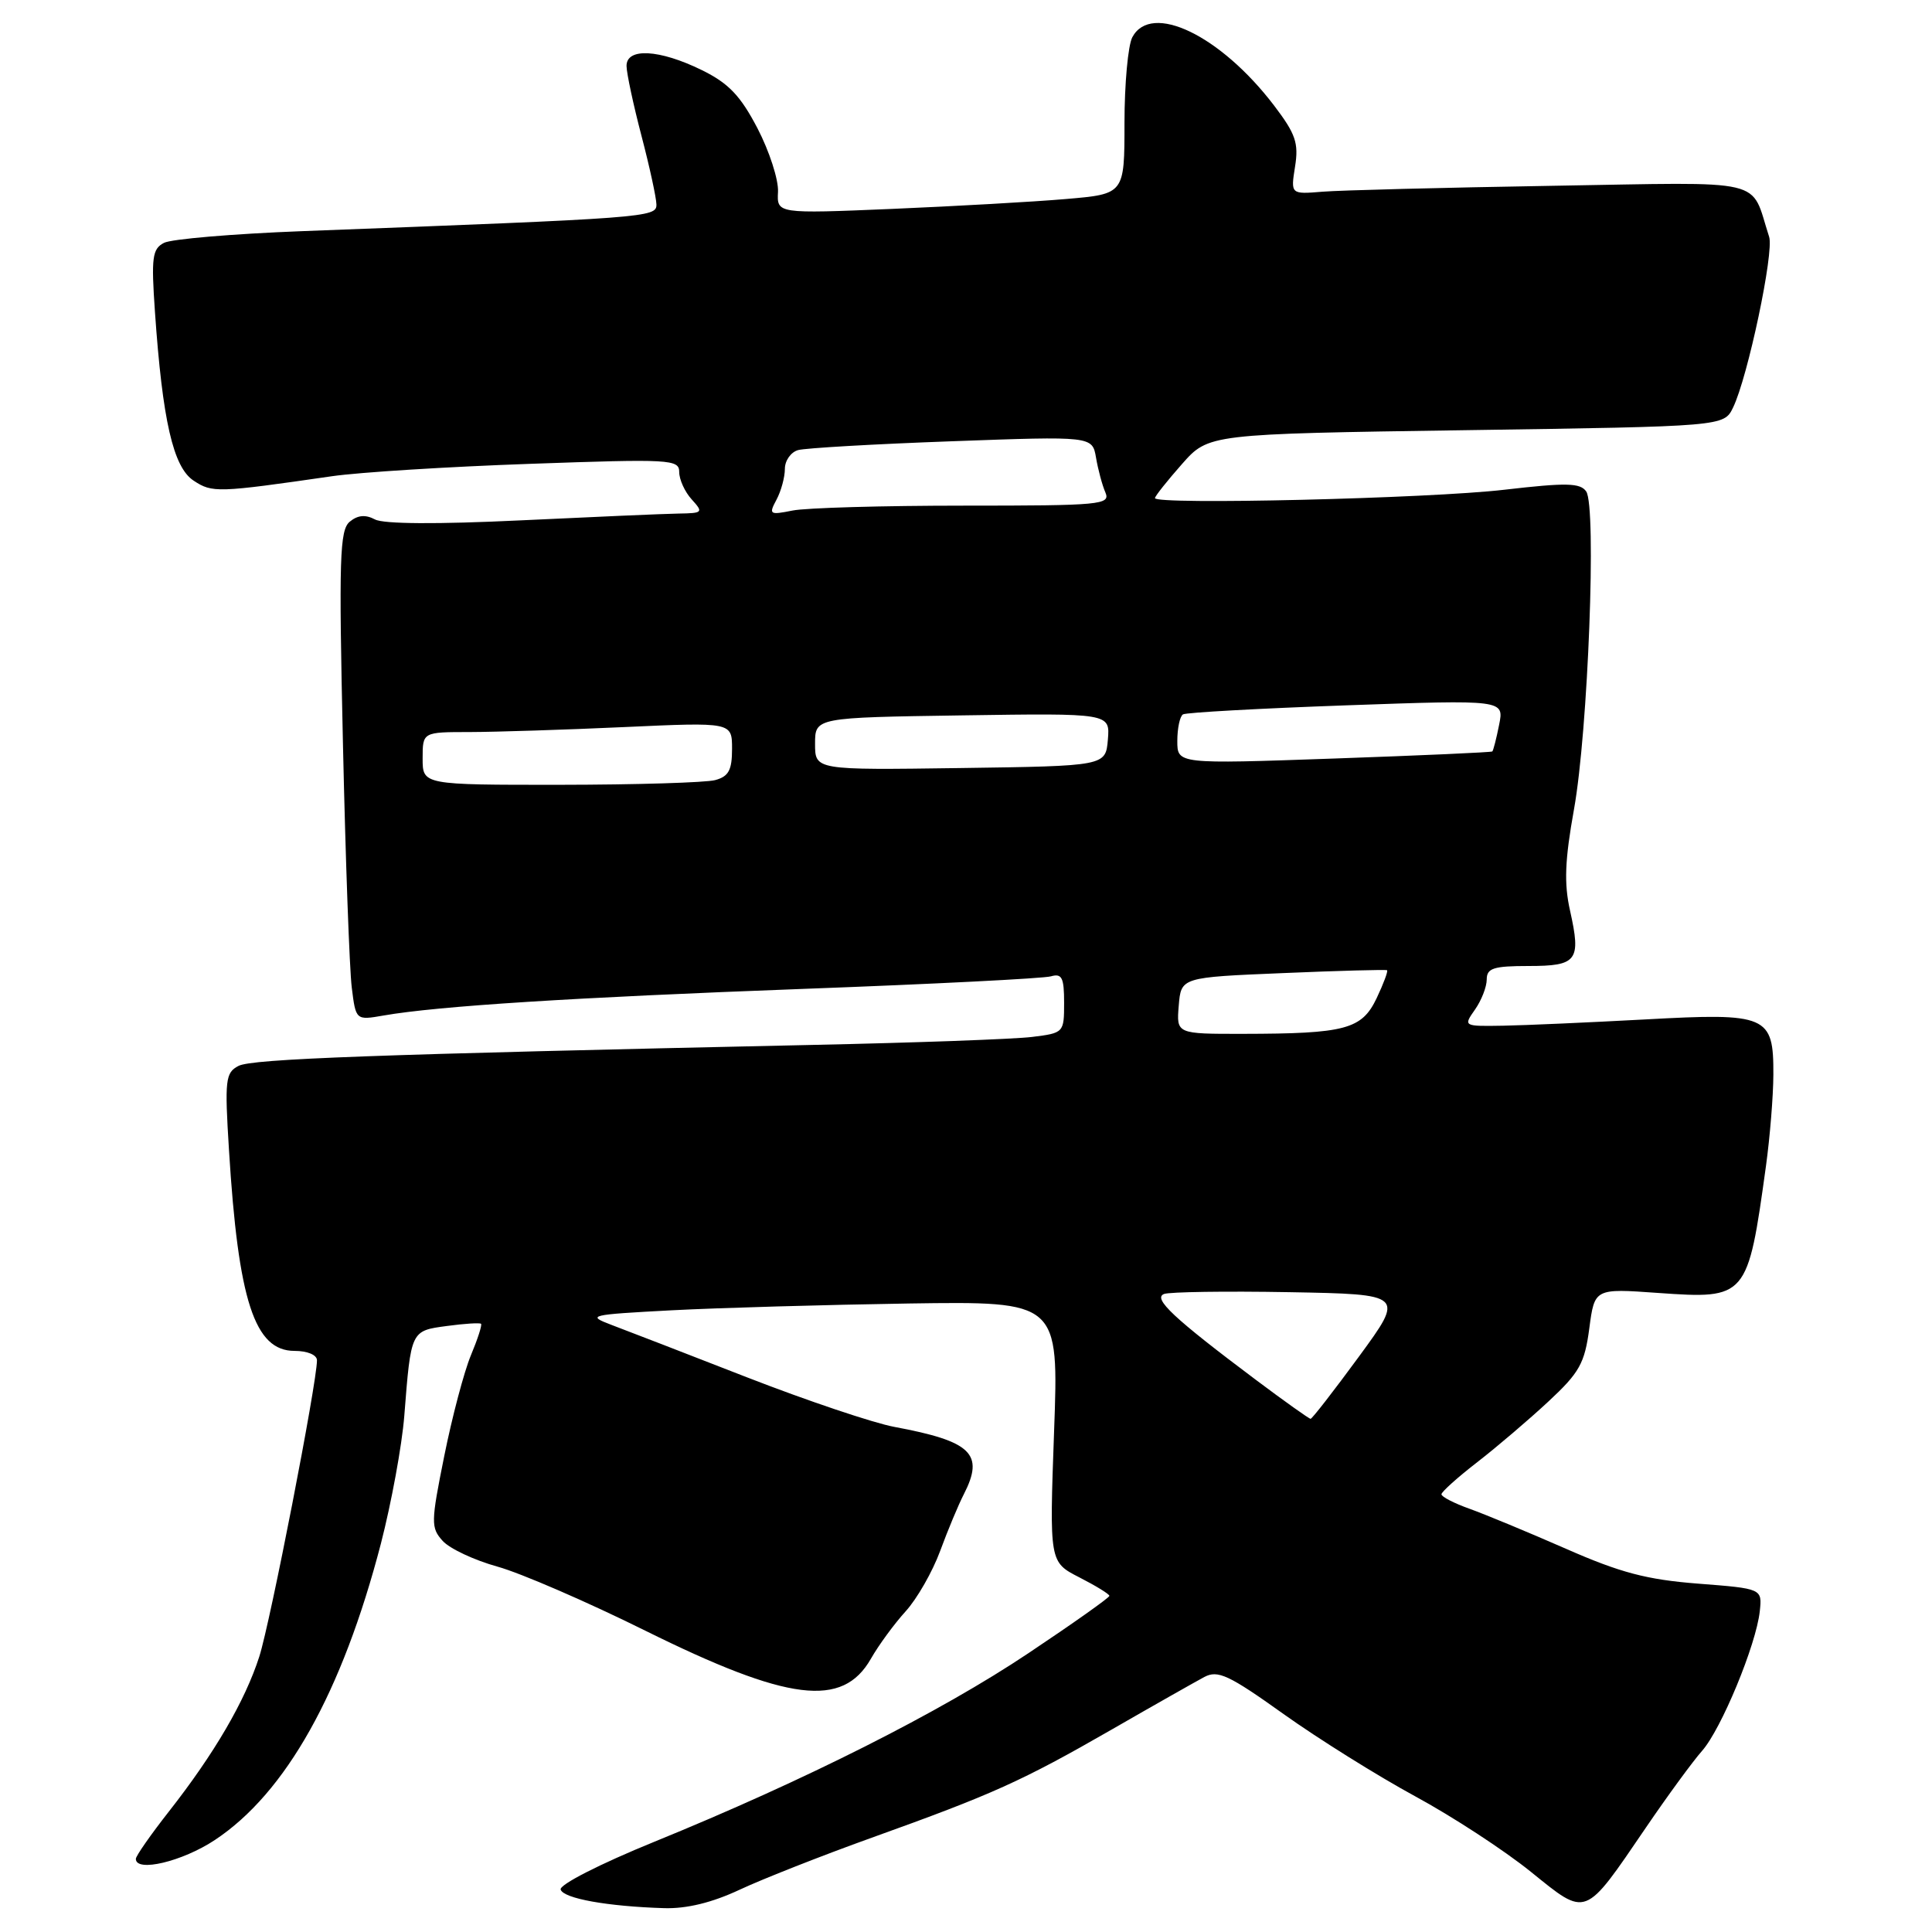 <?xml version="1.0" encoding="UTF-8" standalone="no"?>
<!DOCTYPE svg PUBLIC "-//W3C//DTD SVG 1.1//EN" "http://www.w3.org/Graphics/SVG/1.1/DTD/svg11.dtd" >
<svg xmlns="http://www.w3.org/2000/svg" xmlns:xlink="http://www.w3.org/1999/xlink" version="1.1" viewBox="0 0 256 256">
 <g >
 <path fill="currentColor"
d=" M 98.00 250.40 C 101.03 248.98 108.90 245.88 115.50 243.51 C 131.55 237.75 135.39 236.02 147.33 229.16 C 152.92 225.94 158.44 222.82 159.58 222.21 C 161.37 221.26 162.83 221.94 170.08 227.12 C 174.71 230.42 182.55 235.32 187.50 238.01 C 192.45 240.69 199.35 245.20 202.84 248.02 C 210.33 254.06 209.86 254.24 218.11 242.14 C 220.97 237.94 224.31 233.38 225.53 232.00 C 228.07 229.14 232.70 217.95 233.18 213.50 C 233.50 210.50 233.50 210.50 225.00 209.84 C 218.20 209.31 214.70 208.39 207.50 205.22 C 202.55 203.05 196.81 200.67 194.75 199.93 C 192.69 199.20 191.00 198.33 191.00 198.00 C 191.00 197.68 193.14 195.76 195.75 193.74 C 198.36 191.72 202.61 188.09 205.19 185.69 C 209.29 181.88 209.98 180.64 210.59 176.02 C 211.29 170.72 211.29 170.72 219.69 171.32 C 231.47 172.15 231.58 172.01 234.00 154.50 C 234.53 150.65 234.97 145.21 234.98 142.40 C 235.01 134.54 234.19 134.19 218.00 135.08 C 210.57 135.48 202.11 135.86 199.19 135.91 C 193.90 136.00 193.89 135.99 195.44 133.78 C 196.30 132.56 197.00 130.76 197.00 129.78 C 197.00 128.29 197.90 128.00 202.53 128.00 C 209.00 128.00 209.52 127.30 208.04 120.67 C 207.23 117.07 207.35 113.98 208.56 107.25 C 210.43 96.87 211.57 67.13 210.18 65.12 C 209.39 63.98 207.56 63.94 199.36 64.89 C 189.40 66.06 152.96 66.92 153.04 66.00 C 153.06 65.72 154.67 63.70 156.61 61.50 C 160.14 57.50 160.14 57.50 194.28 57.00 C 228.43 56.50 228.43 56.50 229.64 54.00 C 231.59 49.99 235.09 33.43 234.42 31.38 C 231.85 23.48 234.68 24.14 205.67 24.62 C 191.28 24.86 177.59 25.21 175.26 25.40 C 171.02 25.75 171.02 25.75 171.60 22.08 C 172.10 18.96 171.68 17.74 168.82 13.98 C 161.71 4.66 152.54 0.25 150.04 4.93 C 149.47 6.00 149.00 11.11 149.00 16.29 C 149.00 25.71 149.00 25.71 141.25 26.37 C 136.99 26.74 126.62 27.32 118.22 27.68 C 102.94 28.32 102.94 28.32 103.09 25.41 C 103.17 23.81 101.94 20.02 100.37 17.00 C 98.11 12.67 96.54 11.03 93.00 9.29 C 87.38 6.53 82.99 6.29 83.02 8.75 C 83.03 9.71 83.92 13.88 85.00 18.00 C 86.08 22.12 86.97 26.22 86.98 27.10 C 87.00 28.81 85.90 28.89 40.00 30.63 C 30.93 30.98 22.70 31.67 21.73 32.18 C 20.18 32.98 20.03 34.11 20.53 41.30 C 21.53 55.73 22.95 61.92 25.66 63.69 C 28.14 65.32 28.77 65.30 44.00 63.10 C 47.58 62.58 59.39 61.84 70.25 61.46 C 88.83 60.80 90.00 60.86 90.00 62.55 C 90.00 63.54 90.74 65.17 91.65 66.17 C 93.23 67.91 93.14 68.00 89.90 68.05 C 88.03 68.08 78.62 68.49 69.00 68.95 C 57.95 69.48 50.83 69.44 49.69 68.83 C 48.43 68.16 47.40 68.25 46.34 69.13 C 45.01 70.24 44.89 73.98 45.44 98.45 C 45.78 113.88 46.31 128.46 46.61 130.85 C 47.15 135.20 47.15 135.20 50.83 134.56 C 57.99 133.31 75.89 132.17 106.50 131.03 C 123.55 130.40 138.29 129.65 139.25 129.37 C 140.71 128.95 141.00 129.53 141.00 132.87 C 141.00 136.84 140.96 136.88 136.75 137.40 C 134.41 137.69 121.25 138.17 107.50 138.46 C 49.39 139.72 33.40 140.30 31.60 141.24 C 29.87 142.14 29.76 143.07 30.34 152.36 C 31.57 172.37 33.74 179.00 39.02 179.00 C 40.74 179.00 42.00 179.53 42.00 180.25 C 42.00 183.21 35.82 214.95 34.36 219.50 C 32.47 225.39 28.41 232.35 22.36 240.06 C 19.96 243.12 18.00 245.93 18.00 246.31 C 18.00 248.13 24.17 246.66 28.47 243.81 C 37.88 237.58 45.34 224.26 50.47 204.54 C 51.86 199.15 53.26 191.54 53.57 187.62 C 54.46 176.27 54.42 176.34 59.22 175.70 C 61.55 175.38 63.59 175.26 63.74 175.41 C 63.90 175.57 63.29 177.45 62.39 179.60 C 61.50 181.74 59.91 187.73 58.87 192.91 C 57.09 201.74 57.08 202.43 58.66 204.18 C 59.59 205.21 62.86 206.74 65.93 207.59 C 68.99 208.44 77.80 212.25 85.50 216.07 C 104.46 225.46 111.65 226.36 115.40 219.79 C 116.43 217.98 118.51 215.15 120.01 213.50 C 121.51 211.85 123.57 208.25 124.58 205.50 C 125.59 202.75 127.00 199.38 127.71 198.00 C 130.46 192.64 128.75 190.98 118.50 189.07 C 115.75 188.56 106.97 185.61 99.00 182.51 C 91.03 179.40 82.93 176.27 81.01 175.55 C 77.69 174.29 78.08 174.20 89.01 173.62 C 95.33 173.29 109.45 172.89 120.40 172.72 C 140.30 172.43 140.30 172.43 139.67 189.71 C 139.05 206.98 139.05 206.98 143.02 209.01 C 145.21 210.13 147.00 211.23 147.00 211.46 C 147.00 211.70 142.18 215.11 136.28 219.05 C 124.58 226.88 106.64 235.92 86.71 244.04 C 79.47 246.99 74.08 249.74 74.29 250.38 C 74.68 251.56 80.48 252.61 88.00 252.84 C 90.99 252.93 94.35 252.11 98.00 250.40 Z  M 166.40 182.83 C 155.53 174.68 152.72 172.05 154.24 171.46 C 154.98 171.18 162.45 171.07 170.85 171.22 C 186.11 171.50 186.11 171.50 180.07 179.75 C 176.74 184.29 173.86 188.00 173.66 188.00 C 173.46 188.00 170.19 185.67 166.40 182.83 Z  M 156.19 133.25 C 156.50 129.50 156.50 129.50 170.00 128.94 C 177.43 128.62 183.63 128.46 183.79 128.56 C 183.95 128.67 183.33 130.33 182.41 132.27 C 180.44 136.40 178.28 136.97 164.69 136.99 C 155.88 137.00 155.88 137.00 156.19 133.25 Z  M 56.00 100.50 C 56.00 97.00 56.00 97.00 62.25 97.00 C 65.69 96.99 74.91 96.70 82.75 96.34 C 97.00 95.69 97.00 95.69 97.00 99.23 C 97.00 102.05 96.55 102.89 94.75 103.37 C 93.51 103.70 84.29 103.98 74.25 103.99 C 56.00 104.00 56.00 104.00 56.00 100.50 Z  M 108.00 98.56 C 108.00 95.08 108.00 95.08 127.55 94.79 C 147.09 94.50 147.09 94.50 146.80 98.00 C 146.50 101.50 146.50 101.50 127.25 101.77 C 108.00 102.04 108.00 102.04 108.00 98.56 Z  M 156.00 98.18 C 156.00 96.50 156.34 94.91 156.75 94.66 C 157.16 94.41 166.91 93.87 178.40 93.46 C 199.31 92.72 199.31 92.72 198.64 96.04 C 198.28 97.86 197.87 99.45 197.74 99.57 C 197.61 99.69 188.16 100.11 176.75 100.51 C 156.00 101.24 156.00 101.24 156.00 98.18 Z  M 102.89 66.21 C 103.50 65.07 104.00 63.23 104.00 62.13 C 104.00 61.03 104.79 59.91 105.75 59.64 C 106.71 59.37 115.88 58.84 126.12 58.47 C 144.74 57.79 144.74 57.79 145.23 60.65 C 145.50 62.22 146.05 64.29 146.47 65.25 C 147.16 66.88 145.90 67.00 127.73 67.00 C 117.02 67.00 106.79 67.29 105.01 67.65 C 101.97 68.26 101.84 68.17 102.89 66.21 Z "/>
</g>
</svg>